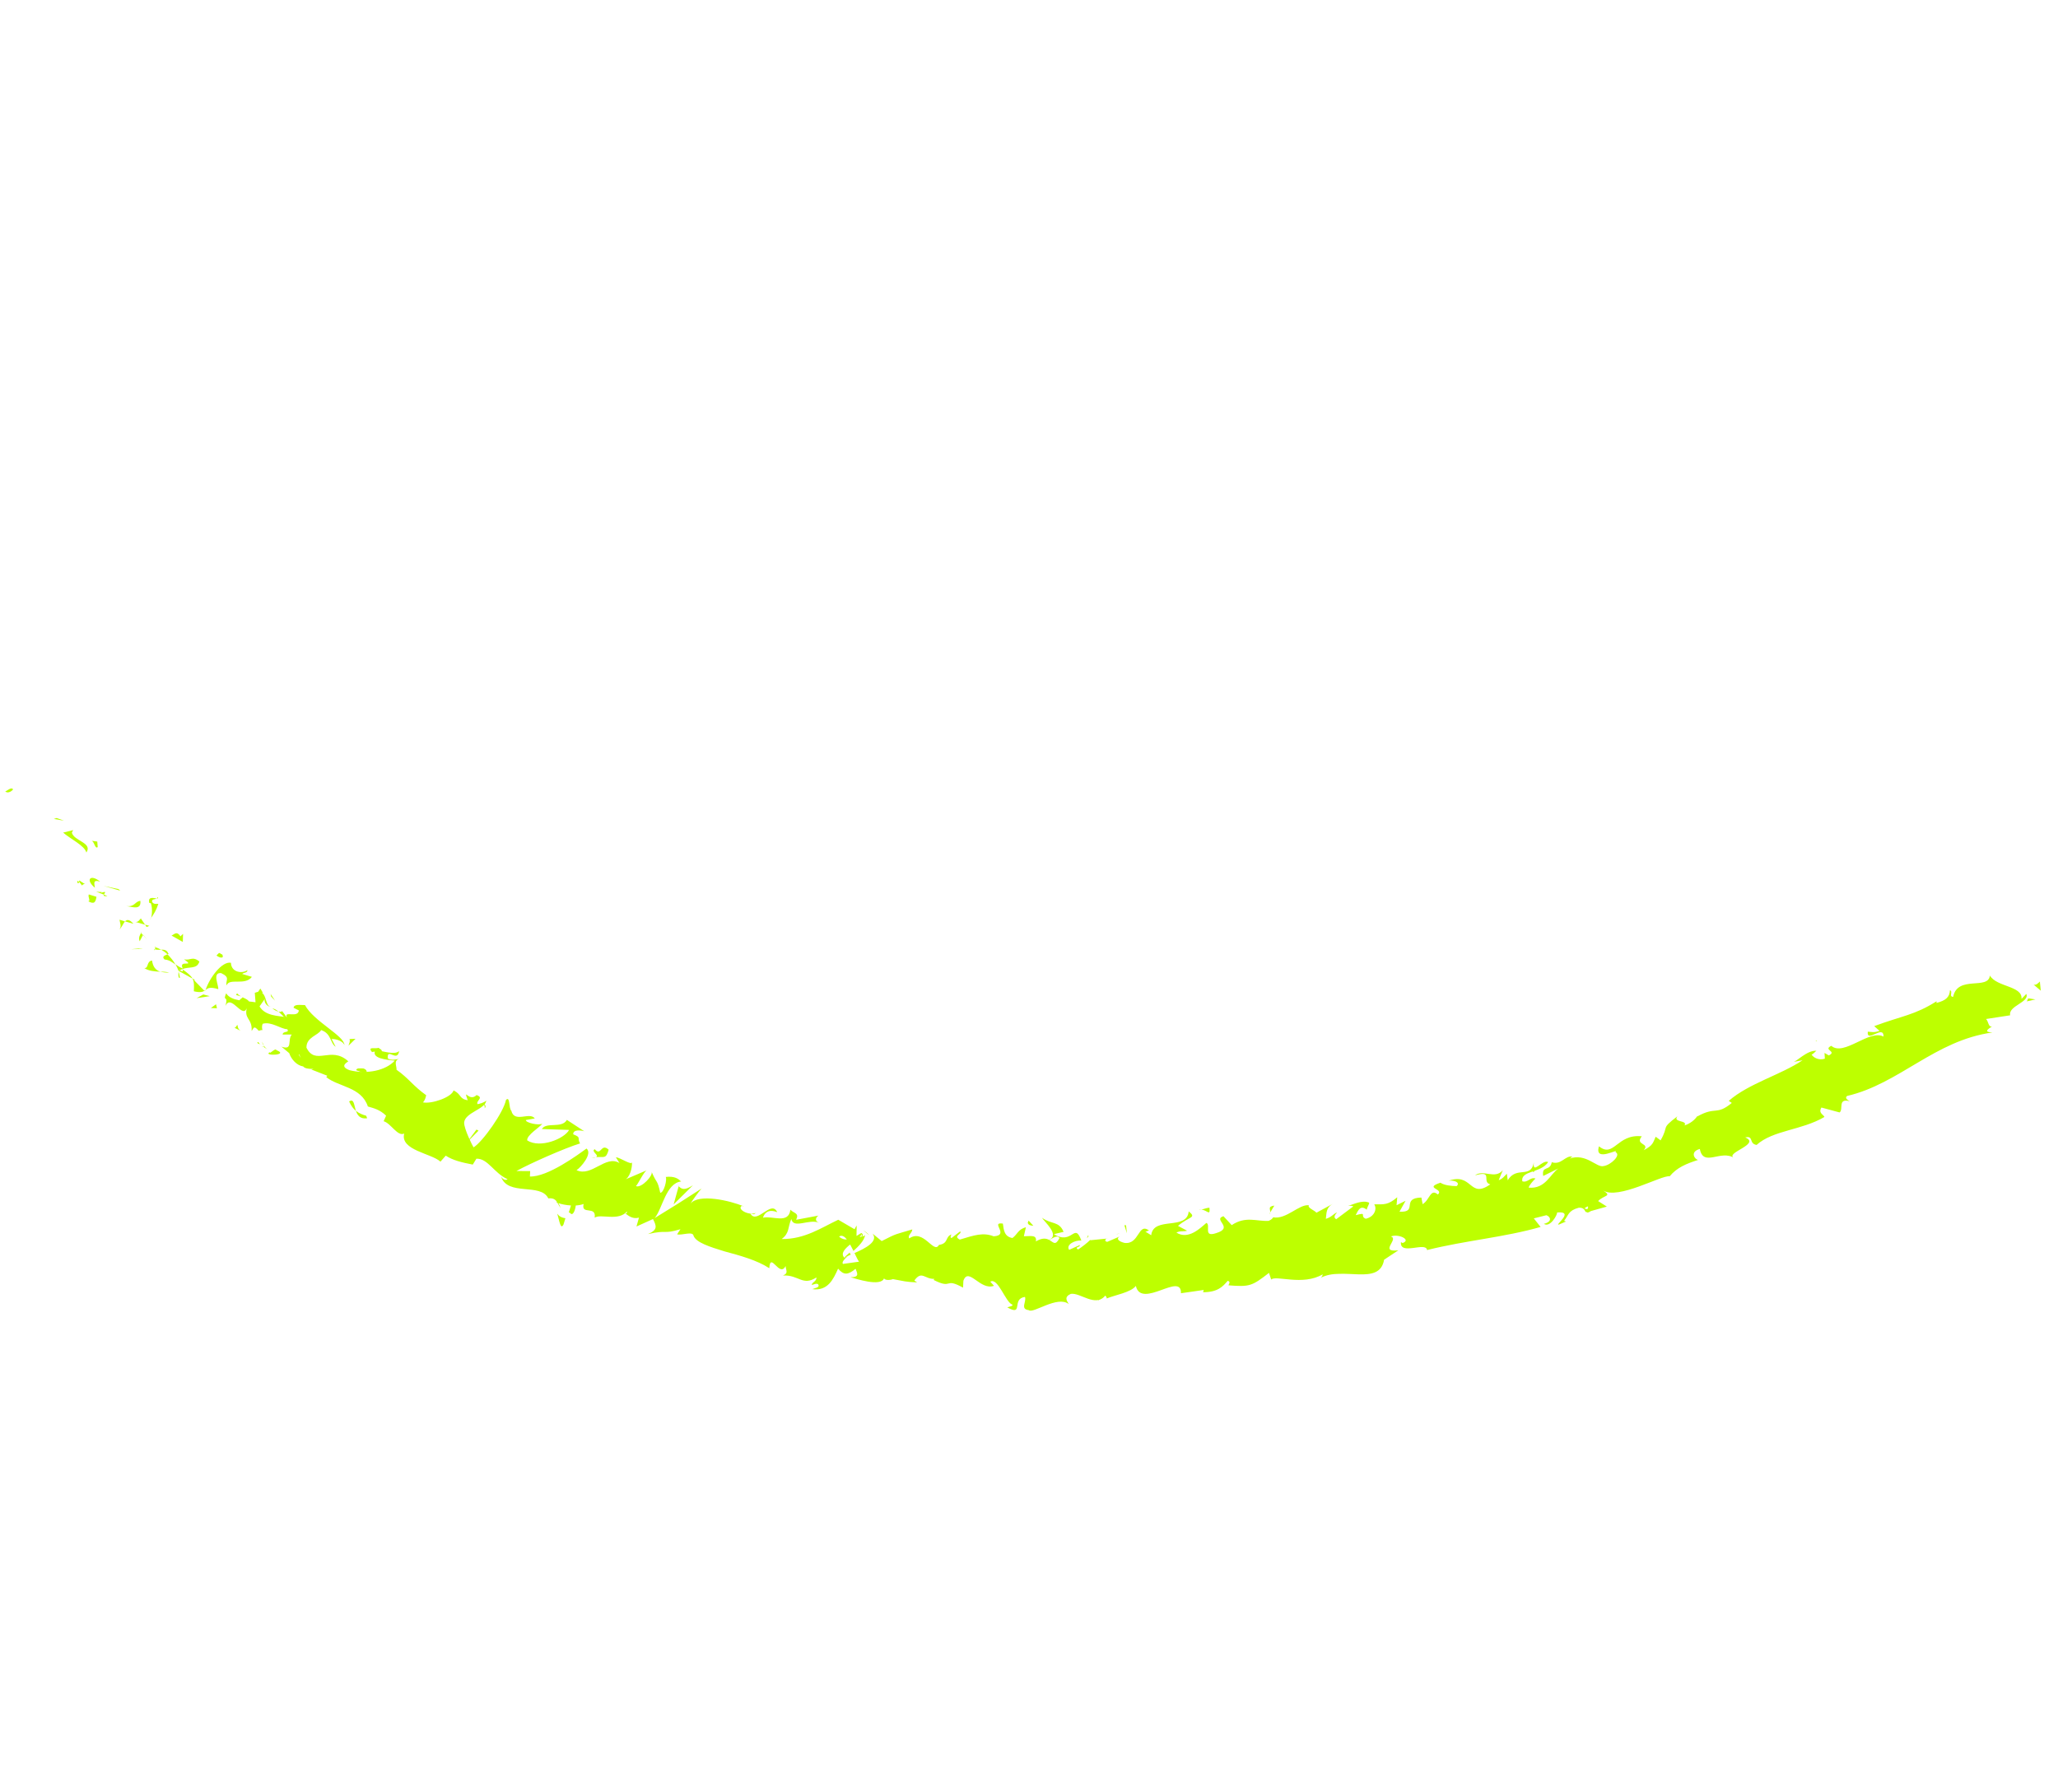 <svg width="286" height="249" viewBox="0 0 286 249" fill="none" xmlns="http://www.w3.org/2000/svg">
<path d="M1.796 109.693C1.605 109.317 0.902 109.96 0.723 110.004C1.341 110.437 1.993 109.54 1.796 109.693Z" fill="#BDFF00"/>
<path d="M7.874 113.685L7.478 113.813L8.894 114.055L7.874 113.685Z" fill="#BDFF00"/>
<path d="M12.006 118.482C12.905 117.103 10.272 116.898 9.986 115.716L10.165 115.366L8.776 115.715C9.852 116.645 11.722 117.496 12.006 118.482Z" fill="#BDFF00"/>
<path d="M11.402 123.066C11.764 122.537 12.329 123.304 11.023 122.354C11.016 122.454 11.004 122.493 10.988 122.558C11.093 122.656 11.208 122.805 11.402 123.066Z" fill="#BDFF00"/>
<path d="M10.981 122.566C10.501 122.08 10.861 123.208 10.981 122.566V122.566Z" fill="#BDFF00"/>
<path d="M13.406 124.632L12.339 124.308C12.177 124.664 12.661 125.298 12.237 125.243C13.122 125.734 13.283 125.376 13.406 124.632Z" fill="#BDFF00"/>
<path d="M14.937 124.528L14.432 124.328C14.363 124.482 14.404 124.601 14.937 124.528Z" fill="#BDFF00"/>
<path d="M13.36 123.915L14.434 124.334C14.544 124.089 14.952 123.766 13.976 124.112C14.416 123.887 13.914 124.019 13.36 123.915Z" fill="#BDFF00"/>
<path d="M13.186 123.376C13.118 122.805 12.859 122.202 13.914 122.527C12.561 121.414 11.828 122.26 13.186 123.376Z" fill="#BDFF00"/>
<path d="M13.577 117.728L13.518 116.959L12.705 116.845C13.113 116.905 13.194 118.053 13.577 117.728Z" fill="#BDFF00"/>
<path d="M16.584 129.148C16.893 128.978 17.074 128.38 17.373 128.064L16.604 127.82C16.657 128.212 16.941 128.81 16.584 129.148Z" fill="#BDFF00"/>
<path d="M17.38 128.052L18.549 128.392C17.967 127.728 17.635 127.782 17.38 128.052Z" fill="#BDFF00"/>
<path d="M16.48 123.567L14.383 123.122L16.71 123.783L16.48 123.567Z" fill="#BDFF00"/>
<path d="M19.242 131.827L18.212 131.922L19.869 131.89L19.242 131.827Z" fill="#BDFF00"/>
<path d="M21.126 133.494C20.322 133.608 20.687 134.597 20.062 134.538C20.639 134.953 21.501 135.012 22.285 135.048C21.639 134.845 21.262 134.378 21.126 133.494Z" fill="#BDFF00"/>
<path d="M23.503 135.163C23.183 135.068 22.751 135.046 22.284 135.02C22.621 135.129 23.007 135.193 23.503 135.163Z" fill="#BDFF00"/>
<path d="M19.607 129.662C19.498 129.85 19.188 130.285 19.408 130.817L19.869 129.95C19.794 129.861 19.701 129.763 19.607 129.662Z" fill="#BDFF00"/>
<path d="M19.893 129.914L19.877 129.946C20.152 130.259 20.351 130.472 20.433 130.568C20.369 130.482 20.206 130.288 19.893 129.914Z" fill="#BDFF00"/>
<path d="M19.544 129.595C19.575 129.62 19.59 129.639 19.618 129.663C19.661 129.578 19.665 129.546 19.544 129.595Z" fill="#BDFF00"/>
<path d="M17.539 125.924C18.37 126.02 19.658 126.552 19.505 125.196C18.694 125.295 18.783 126.069 17.539 125.924Z" fill="#BDFF00"/>
<path d="M20.158 128.516L19.575 127.642C19.39 127.811 19.236 128.172 18.825 128.13L20.158 128.516Z" fill="#BDFF00"/>
<path d="M20.763 128.676L20.159 128.503L20.371 128.828L20.763 128.676Z" fill="#BDFF00"/>
<path d="M22.876 133.351C23.52 133.404 23.923 133.72 24.388 134.061C24.096 133.521 23.693 133.05 23.275 132.631C22.986 132.764 22.39 132.919 22.876 133.351Z" fill="#BDFF00"/>
<path d="M21.486 131.634C21.53 131.64 21.567 131.66 21.604 131.67C21.626 131.569 21.605 131.521 21.486 131.634Z" fill="#BDFF00"/>
<path d="M28.48 137.764L28.545 137.59L28.407 137.684L28.48 137.764Z" fill="#BDFF00"/>
<path d="M23.355 132.453C23.173 132.021 22.802 131.977 22.393 131.981C22.707 132.16 23.01 132.373 23.289 132.637C23.421 132.579 23.49 132.528 23.355 132.453Z" fill="#BDFF00"/>
<path d="M25.005 135.908C24.979 135.619 24.908 135.329 24.823 135.036C24.759 135.386 24.759 136.008 25.005 135.908Z" fill="#BDFF00"/>
<path d="M21.503 131.938C21.473 131.934 21.443 131.931 21.418 131.917C21.37 132.152 21.436 132.077 21.503 131.938Z" fill="#BDFF00"/>
<path d="M21.507 131.932C21.778 132.014 22.093 131.996 22.391 131.991C22.129 131.848 21.87 131.726 21.6 131.66C21.592 131.744 21.55 131.846 21.507 131.932Z" fill="#BDFF00"/>
<path d="M34.372 134.827C33.649 135.361 32.122 135.129 32.095 133.804C30.847 133.558 29.125 135.895 28.573 137.57C28.889 137.336 29.15 137.112 30.331 137.471C30.403 136.913 29.46 135.155 30.718 135.233C32.076 135.872 31.316 136.203 31.484 136.954C31.872 135.856 34.026 137.039 35.006 135.764L33.659 135.359C33.82 135.175 34.457 135.194 34.372 134.827Z" fill="#BDFF00"/>
<path d="M27.138 136.203L26.732 135.984C26.983 136.412 26.979 136.878 26.939 137.766C27.794 137.973 28.148 137.861 28.406 137.702L26.929 136.187L27.138 136.203Z" fill="#BDFF00"/>
<path d="M25.329 134.685C26.312 134.299 27.387 134.732 27.707 133.635C26.728 132.823 26.447 133.554 25.569 133.31C27.26 134.539 24.725 133.257 25.402 134.603C24.979 134.437 24.673 134.222 24.387 134.019C24.574 134.341 24.726 134.673 24.841 135.015C24.841 134.989 24.842 134.971 24.849 134.944L24.842 134.938L24.854 134.932C24.875 134.798 24.917 134.729 24.935 134.842C24.951 134.836 24.973 134.851 24.988 134.856C25.087 134.783 25.209 134.733 25.329 134.685C25.607 135.22 25.203 134.912 24.985 134.858C24.938 134.886 24.893 134.904 24.852 134.936L24.848 134.948L26.761 136.004C26.551 135.617 26.129 135.266 25.329 134.685Z" fill="#BDFF00"/>
<path d="M21.895 124.671C21.873 124.766 21.817 124.806 21.763 124.855C21.951 124.872 22.048 124.86 21.895 124.671Z" fill="#BDFF00"/>
<path d="M22.004 125.611C21.792 125.593 21.404 125.744 21.138 125.352C21.077 124.882 21.504 125.068 21.74 124.858C21.335 124.813 20.51 124.554 20.754 125.497L20.958 125.515C21.272 126.284 21.076 127.761 20.872 127.743C21.377 127.047 21.719 126.515 22.004 125.611Z" fill="#BDFF00"/>
<path d="M23.838 130.023L25.404 130.909L25.44 129.782L25.08 130.129C24.552 129.333 24.228 129.861 23.838 130.023Z" fill="#BDFF00"/>
<path d="M28.251 138.207L27.32 138.721L29.141 138.445L28.251 138.207Z" fill="#BDFF00"/>
<path d="M30.021 139.569L29.306 140.094L30.152 140.128L30.021 139.569Z" fill="#BDFF00"/>
<path d="M155.097 171.602L155.652 171.357C155.389 171.437 155.224 171.519 155.097 171.602Z" fill="#BDFF00"/>
<path d="M151.19 171.702L151.051 172.089C151.254 171.877 151.342 171.72 151.19 171.702Z" fill="#BDFF00"/>
<path d="M77.441 168.682C77.734 169.637 77.902 171 78.312 170.172L78.576 169.304C77.99 169.229 77.663 168.984 77.441 168.682Z" fill="#BDFF00"/>
<path d="M118.219 174.375C118.174 174.276 118.124 174.176 118.074 174.08C117.794 174.335 117.529 174.575 117.281 174.796C117.568 174.664 117.89 174.523 118.219 174.375Z" fill="#BDFF00"/>
<path d="M119.957 170.974L120.781 171.659C120.621 171.437 120.348 171.227 119.957 170.974Z" fill="#BDFF00"/>
<path d="M176.521 168.5L177.095 167.549C176.117 167.693 176.576 168.065 176.521 168.5Z" fill="#BDFF00"/>
<path d="M48.516 153.079C48.804 153.708 49.118 154.11 49.468 154.393C49.183 153.562 49.214 152.616 48.516 153.079Z" fill="#BDFF00"/>
<path d="M152.622 180.713C152.992 180.54 153.152 180.36 153.16 180.169C152.783 180.332 152.567 180.506 152.622 180.713Z" fill="#BDFF00"/>
<path d="M51.025 155.415C50.988 155.284 50.928 155.187 50.884 155.063C50.386 154.917 49.905 154.746 49.464 154.381C49.667 155.002 50.06 155.555 51.025 155.415Z" fill="#BDFF00"/>
<path d="M252.306 144.712C252.371 144.72 252.443 144.707 252.51 144.724C252.473 144.618 252.402 144.647 252.306 144.712Z" fill="#BDFF00"/>
<path d="M277.581 140.468C277.407 140.633 277.075 140.84 276.764 141.039C276.953 140.99 277.205 140.833 277.581 140.468Z" fill="#BDFF00"/>
<path d="M36.64 145.504C36.219 145.249 36.509 145.525 36.64 145.504V145.504Z" fill="#BDFF00"/>
<path d="M37.628 141.468C37.789 141.454 37.951 141.407 38.121 141.261C37.928 141.396 37.759 141.458 37.628 141.468Z" fill="#BDFF00"/>
<path d="M59.011 153.394C59.022 153.404 59.033 153.409 59.043 153.419C59.043 153.205 59.036 153.245 59.011 153.394Z" fill="#BDFF00"/>
<path d="M36.389 144.761C36.446 144.95 36.535 145.147 36.663 145.33C36.642 145.217 36.56 145.039 36.389 144.761Z" fill="#BDFF00"/>
<path d="M36.142 145.137C36.034 145.008 35.955 144.912 35.873 144.818C35.717 144.889 35.683 144.99 36.142 145.137Z" fill="#BDFF00"/>
<path d="M37.197 145.869C36.972 145.711 36.805 145.522 36.662 145.323C36.69 145.427 36.681 145.49 36.636 145.495C36.76 145.573 36.926 145.68 37.197 145.869Z" fill="#BDFF00"/>
<path d="M212.999 162.844C213.04 162.858 213.084 162.864 213.128 162.89C213.544 162.399 213.335 162.518 212.999 162.844Z" fill="#BDFF00"/>
<path d="M94.347 164.804C94.322 164.808 94.301 164.819 94.277 164.826C94.292 164.844 94.318 164.859 94.331 164.875L94.347 164.804Z" fill="#BDFF00"/>
<path d="M96.294 164.73C95.071 165.508 94.727 165.252 94.314 164.863L93.619 167.375L96.294 164.73Z" fill="#BDFF00"/>
<path d="M164.968 171.043L163.707 170.372C165.273 169.013 166.358 169.308 165.194 168.355C164.959 171.068 160.284 168.978 159.984 171.67L159.167 171.164C159.412 171.181 159.458 171.014 159.696 171.028C158.134 169.835 158.374 173.016 156.264 172.733C155.543 172.558 155.055 172.191 155.583 171.852L153.879 172.587C153.413 172.537 153.567 172.074 154.032 172.115L151.514 172.367L151.543 172.284C151.144 172.709 150.258 173.371 149.824 173.656C149.23 173.279 150.181 173.363 150.057 173.031L148.58 173.703C148.099 173.016 149.332 172.327 150.277 172.414C149.306 169.748 149.042 173.131 146.47 171.517L147.806 171.2C147.177 169.669 146.103 170.203 144.804 169.234C145.05 169.732 147.373 171.661 145.782 172.311C145.389 172.105 144.852 172 143.958 172.526C144.106 171.569 143.276 171.811 142.287 171.81L142.57 170.555C141.458 170.87 141.424 171.516 140.704 172.055C139.54 171.88 139.488 170.887 139.37 170.054C137.537 169.769 140.37 171.677 138.091 171.819C136.62 171.245 135.431 171.658 133.38 172.275C132.383 171.757 133.751 171.516 133.437 171.131L132.234 172.057C132 172.018 132.151 171.713 132.227 171.562C131.318 171.874 131.861 172.814 130.483 173.017C129.77 174.36 128.366 170.715 126.363 172.11C126.07 171.713 126.766 171.364 126.783 170.863C124.337 171.603 124.73 171.351 122.528 172.482L121.266 171.449C122.089 172.529 120.306 173.477 118.747 174.146C118.999 174.665 119.212 175.129 119.382 175.346L117.139 175.658C116.962 175.411 117.313 175.018 117.815 174.564C117.641 174.641 117.479 174.719 117.342 174.797C116.777 174.208 117.401 173.558 118.143 172.957C118.303 173.243 118.459 173.548 118.606 173.851C119.355 173.183 120.086 172.426 120.221 171.678C120.043 171.801 119.757 171.879 119.461 171.903C119.655 171.721 119.798 171.548 119.778 171.416C119.76 171.269 119.458 171.512 119.029 171.771L119.05 170.307L118.754 170.836L116.494 169.518C114.164 170.611 111.823 172.243 108.63 172.197C109.762 171.353 109.444 170.594 109.97 169.419C110.26 170.844 112.427 169.357 113.809 169.93C113.084 169.63 113.473 169.097 113.743 168.941L110.641 169.521C111.093 168.559 110.371 168.671 109.844 168.124C109.574 170.178 107.35 168.918 106.028 169.233C106.236 168.576 106.78 167.986 108.008 168.469C107.202 166.671 105.176 170.239 104.289 168.668C104.615 168.727 104.747 168.869 105.017 168.58C104.008 168.972 102.392 168.038 103.078 167.594L103.399 167.67C101.425 166.836 97.068 165.851 95.954 167.288C96.044 167.069 97.207 165.463 97.494 165.182C97.494 165.182 95.886 166.211 94.277 167.244C92.634 168.261 90.986 169.282 90.986 169.282C92.039 168.035 92.555 164.405 94.659 164.202C94.276 163.847 93.799 163.427 92.515 163.569C92.738 163.871 92.274 165.794 91.753 165.766C91.329 163.842 91.324 164.652 90.539 162.823C90.865 163.292 89.124 165.197 88.376 164.84C88.679 164.567 89.515 162.738 89.918 162.627L86.788 163.966C87.495 163.777 87.902 162.254 87.819 161.518C87.771 162.009 86.194 160.864 85.588 160.836L86.089 161.642C84.166 160.452 82.211 163.626 80.119 162.626C80.654 162.317 82.408 160.322 81.504 159.621C80.341 160.475 76.092 163.597 73.641 163.506L73.678 162.755L71.765 162.745C73.756 161.652 78.458 159.572 80.608 158.912C80.146 158.092 80.854 158.121 79.66 157.643C79.628 156.906 80.852 157.098 81.205 157.226L78.779 155.64C78.081 156.881 75.901 155.883 75.306 156.912L79.09 157.034C78.412 158.275 75.062 159.637 73.272 158.494C73.124 157.783 75.13 156.582 75.37 156.166C74.842 156.448 73.038 156.034 73.075 155.662L74.32 155.438C73.616 154.472 71.484 156.123 71.061 154.371C70.683 154.077 70.909 152.227 70.312 152.875C70.004 154.547 67.06 158.711 65.81 159.457C65.698 159.308 64.487 156.925 64.502 156.016C64.612 154.597 67.481 154.163 67.574 152.946C67.303 153.245 66.61 153.417 66.358 153.454C66.124 152.936 67.304 152.587 66.235 152.187C65.147 153.254 64.355 150.997 64.997 152.913C63.784 152.711 64.18 152.112 63.037 151.54C62.771 152.495 59.989 153.457 58.77 153.205C59.068 152.951 59.175 152.444 59.224 152.209C57.415 150.923 56.784 149.848 55.101 148.668C55.181 148.295 54.647 147.421 55.434 147.174C55.011 147.207 54.448 147.432 53.892 147.107C53.745 145.468 55.202 147.739 55.471 146.071C54.822 146.671 53.297 146.056 52.183 145.95C51.5 147.091 53.754 147.302 54.865 147.402C53.626 148.78 51.003 149.334 48.582 148.735C46.826 148.092 48.791 147.432 48.355 147.458C45.964 145.321 43.852 148.161 42.59 145.603C42.557 144.131 44.217 143.906 44.63 143.157C46.082 143.655 45.843 144.954 46.647 145.48L46.091 144.395C46.727 144.373 47.688 144.708 47.863 145.248C47.887 143.959 43.572 141.938 42.384 139.685C41.754 139.69 40.862 139.511 40.8 140.059L41.532 140.428C41.411 141.54 39.416 140.435 39.87 141.363C38.557 141.175 36.834 141.173 36.068 139.865L36.848 138.762C36.572 139.061 37.005 139.934 37.643 139.901C36.691 139.941 37.24 137.208 35.41 137.981L35.51 139.293C34.204 139.072 32.123 139.189 31.43 138.045C30.89 139.334 31.777 138.137 31.329 139.805C32.152 137.961 33.867 142.069 34.379 139.821C33.768 141.694 35.085 141.43 34.967 143.279C35.262 142.947 35.232 142.408 35.956 143.26C36.095 143.198 36.312 143.157 36.437 143.139C36.456 143.169 36.462 143.179 36.471 143.207C36.471 143.181 36.468 143.156 36.462 143.132C36.551 143.114 36.568 143.108 36.458 143.108C36.389 142.806 36.396 142.51 36.507 142.284C37.69 141.92 39.066 143.034 39.918 143.035C40.284 143.596 39.329 143.224 39.272 143.78L40.546 143.779C39.902 144.527 40.76 146.03 39.112 145.462L40.194 146.366C40.481 147.251 41.269 148.085 42.134 148.212C42.53 148.763 44.275 148.428 43.262 148.636L45.489 149.506L45.338 149.694C47.052 151.081 50.218 151.035 51.122 153.777C51.907 154.01 52.763 154.189 53.656 155.056L53.313 155.826C54.328 156.105 55.244 157.996 56.171 157.538C55.574 159.872 59.968 160.288 61.209 161.445L61.945 160.612C62.928 161.251 64.115 161.547 65.702 161.852L66.203 161.036C67.799 160.964 68.673 163.074 70.544 163.884C70.198 164.134 69.799 163.828 69.613 163.48C70.526 166.32 75.109 164.324 76.2 166.55C76.893 166.471 77.197 166.722 77.421 167.066C77.373 167.053 77.322 167.05 77.268 167.059C77.315 167.09 77.384 167.13 77.468 167.161C77.604 167.389 77.731 167.647 77.9 167.881C77.809 167.597 77.71 167.352 77.583 167.205C77.984 167.35 78.638 167.495 79.347 167.534L79.044 168.508C79.104 168.513 79.136 168.532 79.197 168.539C79.568 169.096 79.915 168.317 80.019 167.533C80.399 167.514 80.769 167.453 81.106 167.327C80.71 168.921 82.901 167.497 82.642 169.229C83.483 168.645 85.95 169.787 87.157 168.337C87.055 168.552 87.178 168.712 86.858 168.605C87.403 169.032 87.964 169.45 88.797 169.225L88.451 170.456L90.745 169.422C91.249 170.403 91.414 170.932 90.052 171.509C92.91 170.867 92.062 171.578 94.559 170.834L94.097 171.542C94.751 171.74 96.302 171.038 96.391 171.771C96.776 172.69 98.581 173.269 100.684 173.914C102.81 174.483 105.227 175.147 106.91 176.255C107.055 173.86 108.328 177.645 109.176 175.947C109.196 176.522 109.63 176.938 108.811 177.265C111.021 177.16 111.516 178.78 113.459 177.537C113.504 178.114 112.74 178.242 112.838 178.591C113.041 178.508 113.653 178.244 113.755 178.593C113.849 178.948 113.297 178.988 112.89 179.164C115.022 179.451 115.792 177.835 116.468 176.316C117.255 177.233 117.823 177.219 118.899 176.335C119.098 176.892 119.543 177.522 118.191 177.502C118.883 177.696 122.419 178.885 122.858 177.654C122.994 177.999 123.853 177.888 124.078 177.769C125.687 178.056 125.807 178.161 127.452 178.225L127.065 177.969C128.098 176.527 128.484 177.78 129.832 177.736L129.753 177.889C132.482 179.255 131.156 177.476 133.834 178.956L133.883 178.002C134.583 175.992 136.234 179.421 138.134 178.696L137.621 178.126C138.674 177.473 139.745 181.009 140.677 181.31C140.862 181.492 140.295 181.579 139.98 181.696C142.306 183.004 140.517 180.488 142.441 180.246C142.681 180.924 141.724 181.936 142.977 182.084C143.55 182.621 146.965 179.998 148.526 181.241C148.203 180.731 147.893 180.221 148.811 179.82C150.141 179.617 152.232 181.727 153.594 180.063C153.75 180.198 153.799 180.331 153.802 180.459C154.861 180 157.181 179.623 157.85 178.713C158.218 180.342 159.842 179.843 161.325 179.307C162.809 178.777 164.158 178.224 164.118 179.729C164.118 179.729 164.909 179.626 165.698 179.506C166.491 179.386 167.278 179.276 167.278 179.276L167.194 179.591C169.218 179.59 169.926 178.816 170.618 178.003C171.082 178.147 170.752 178.469 170.716 178.631C173.667 178.867 173.985 178.735 176.352 176.904L176.66 177.834C177.279 177.17 181.029 178.753 183.817 177.102C183.797 177.22 183.751 177.414 183.536 177.594C184.32 177.173 185.214 177.045 186.123 177.036C187.037 177.007 187.968 177.085 188.837 177.108C190.57 177.151 192.024 176.94 192.349 175.073L194.325 173.765C191.559 174.087 194.489 172.181 193.282 171.846C194.298 171.42 196.201 172.296 194.923 172.754L194.688 172.628C194.508 174.547 198.17 172.507 198.319 173.73C203.656 172.393 209.087 171.96 214.097 170.518L213.154 169.329L214.899 168.888C215.442 169.07 215.813 169.77 214.554 170.088C215.428 170.663 216.448 168.812 216.388 168.505C218.951 168.286 215.909 170.383 216.656 170.182L217.637 169.758L217.36 169.675C218.011 168.861 217.909 168.251 219.402 167.846C220.417 167.819 220.138 168.525 220.524 168.456C220.553 168.557 220.69 168.563 221.101 168.307L223.305 167.69L222.094 166.923C222.877 166.074 224.133 166.292 222.751 165.431C224.834 166.821 230.952 163.264 232.033 163.481C233.059 162.241 234.352 161.735 235.993 161.2C235.506 161.141 234.801 160.07 236.225 159.679C236.718 162.277 239.161 159.7 241.017 160.95C239.539 160.241 244.795 159.028 242.531 158.082C243.758 157.784 242.994 158.938 244.111 159.122C246.41 157.055 250.365 157.1 253.541 155.234C253.435 154.905 252.647 154.706 253.124 153.923L255.65 154.606C256.225 154.152 255.331 152.584 257.07 153.05C256.771 152.879 256.315 152.617 256.695 152.312C260.298 151.484 263.396 149.524 266.534 147.668C269.681 145.807 272.859 144.056 276.892 143.488C275.662 143.448 276.195 143.057 276.826 142.656C276.311 142.775 276.35 141.956 276.003 141.621L279.35 141.105C279.061 139.779 282.083 139.298 281.598 138.132L280.926 138.827C281.103 136.996 277.471 137.195 276.533 135.575C276.323 137.653 272.035 135.474 271.428 138.544C270.782 138.484 271.458 137.833 270.985 137.61C270.942 138.561 270.428 139.048 269.11 139.388L269.131 139.148C266.085 141.087 264.305 141.175 260.459 142.61L261.193 143.263C260.355 143.56 260.047 143.394 259.567 143.381C259.381 145.047 261.784 142.325 261.754 144.063C259.788 142.999 256.234 146.868 254.496 145.345C253.284 145.923 255.359 146.104 254.146 146.68L253.553 146.333L253.598 147.133C252.746 147.411 252.009 146.975 251.752 146.558C251.974 146.519 252.238 146.169 252.423 146.037C251.089 145.94 249.627 147.618 249.176 147.592L250.498 147.356C247.429 149.408 243.033 150.564 240.245 152.995L240.669 153.285C238.487 155.082 238.473 153.698 235.86 155.17L235.923 155.03C235.539 155.656 234.87 156.16 234.094 156.407C234.602 155.667 232.406 156.017 233.11 155.138C230.69 157.001 232.021 156.301 230.771 158.486L230.09 157.977C229.697 158.817 229.765 159.156 228.425 159.854C229.361 158.846 227.151 159.167 228.159 157.924C224.703 157.539 224.307 160.99 222.208 159.313C221.488 161.663 225.123 159.455 224.5 160.118C225.351 160.499 223.862 161.922 222.852 162.056C221.883 162.33 220.434 160.202 218.084 161.027C218.322 160.962 218.293 160.811 218.533 160.741C217.497 160.553 216.987 161.956 215.652 161.524C215.377 162.869 214.215 161.913 214.46 163.435L216.559 162.393C215.44 163.168 214.756 165.276 212.437 165.054C212.517 164.712 213.027 164.133 213.384 163.79C212.663 163.536 212.299 164.424 211.55 164.171C211.322 162.636 214.155 163.058 215.15 161.5C214.33 161.092 212.942 163.348 213.157 161.551C212.755 163.868 210.738 161.997 209.531 164.035L209.405 163.117C209.189 163.336 208.758 163.899 208.279 164.011L208.848 162.62C207.78 163.968 206.103 162.465 204.981 163.351C207.606 162.587 205.835 164.259 207.1 164.599C204.112 166.71 204.676 162.792 201.142 164.163C201.603 163.911 203.11 164.223 202.429 164.844C201.686 164.836 200.694 164.731 200.18 164.368C197.797 165.154 200.74 165.205 199.819 166.012C198.769 165.114 198.717 166.744 197.702 167.353L197.529 166.432C194.642 166.498 197.137 168.542 194.489 168.395L195.331 166.883L194.082 167.499L194.173 166.392C192.888 167.479 192.398 167.378 190.971 167.379C191.395 167.954 191.04 169.113 189.797 169.379C188.875 168.994 190.144 168.411 188.403 168.883C188.726 168.223 189.055 167.41 189.937 168.121C189.974 167.801 190.245 167.462 190.28 167.147C189.29 166.699 187.994 167.442 187.356 167.578C187.605 167.563 187.901 167.559 188.07 167.664L185.69 169.446C185.249 169.169 185.535 168.829 185.811 168.493C185.313 168.692 185.004 169.185 184.253 169.392C184.368 168.598 184.238 167.831 185.263 167.283L182.945 168.54C182.744 168.24 181.621 167.843 181.91 167.508C180.548 167.307 178.758 169.518 176.936 169.179C176.851 169.342 176.679 169.508 176.305 169.673C174.616 169.766 173.113 168.963 171.17 170.266L170.022 169.025C168.48 169.5 171.578 170.607 168.992 171.383C167.152 172.002 168.299 170.279 167.658 169.951C166.762 170.721 165.143 172.334 163.485 171.306C164.016 171.009 164.444 171.2 164.968 171.043ZM145.815 172.326C146.216 172.133 147.03 171.523 147.226 172.089C146.658 173.177 146.401 172.648 145.815 172.326ZM116.603 171.859C116.978 171.597 117.339 171.823 117.684 172.258C117.32 172.276 116.946 172.172 116.603 171.859ZM41.514 146.566C41.543 146.561 41.555 146.561 41.587 146.547C41.928 147.31 41.819 147.027 41.514 146.566ZM40.535 145.271C40.302 145.274 40.209 145.384 40.152 145.534C40.432 145.413 40.729 145.632 41.018 145.924C41.125 145.653 41.081 145.405 40.535 145.271ZM220.594 168.066L220.18 167.944C220.864 167.438 220.722 167.738 220.594 168.066Z" fill="#BDFF00"/>
<path d="M119.744 171.371C119.789 171.548 119.762 171.724 119.731 171.902C119.923 171.772 119.982 171.589 119.744 171.371Z" fill="#BDFF00"/>
<path d="M176.408 168.671C176.427 168.674 176.448 168.67 176.466 168.673C176.49 168.614 176.505 168.553 176.512 168.499L176.408 168.671Z" fill="#BDFF00"/>
<path d="M67.15 153.293C67.335 153.568 67.381 153.803 67.361 154.018C67.532 153.83 67.532 153.59 67.15 153.293Z" fill="#BDFF00"/>
<path d="M32.456 142.777L33.445 143.252C33.023 142.969 33.058 142.696 32.991 142.418C32.831 142.601 32.714 142.974 32.456 142.777Z" fill="#BDFF00"/>
<path d="M30.884 132.647C30.675 132.634 30.646 132.451 30.438 132.438L30.085 132.791C30.575 133.188 31.198 133.222 30.884 132.647Z" fill="#BDFF00"/>
<path d="M34.401 139.768C35.006 139.111 34.296 138.903 33.629 138.556C33.661 138.582 33.697 138.602 33.722 138.635C32.633 139.339 33.519 139.554 34.401 139.768Z" fill="#BDFF00"/>
<path d="M33.489 138.481C33.293 138.365 33.102 138.237 32.974 138.069C32.531 138.351 33.095 138.311 33.489 138.481Z" fill="#BDFF00"/>
<path d="M38.399 145.938C38.29 145.565 37.406 146.601 37.512 146.225C36.387 146.786 40.316 146.686 38.399 145.938Z" fill="#BDFF00"/>
<path d="M36.182 137.385L35.558 138.293L36.519 137.95L36.182 137.385Z" fill="#BDFF00"/>
<path d="M39.872 141.423L39.212 140.514C39.09 140.652 38.897 140.638 38.7 140.583C39.217 141.04 39.66 141.663 39.872 141.423Z" fill="#BDFF00"/>
<path d="M38.7 140.597C38.422 140.362 38.133 140.165 37.848 140.157C38.009 140.275 38.365 140.515 38.7 140.597Z" fill="#BDFF00"/>
<path d="M37.604 138.133L37.685 138.502L38.223 139.069L37.604 138.133Z" fill="#BDFF00"/>
<path d="M49.495 148.732L50.748 149.2C51.109 148.998 50.981 148.641 50.494 148.49C50.066 148.513 49.583 148.36 49.495 148.732Z" fill="#BDFF00"/>
<path d="M48.572 144.406C48.689 144.765 48.53 144.958 48.431 145.327L49.412 144.368L48.572 144.406Z" fill="#BDFF00"/>
<path d="M51.707 146.223C52.072 146.019 53.934 146.424 52.581 145.618C52.222 145.825 50.978 145.361 51.707 146.223Z" fill="#BDFF00"/>
<path d="M66.502 157.132L66.215 156.987L64.899 158.758L66.502 157.132Z" fill="#BDFF00"/>
<path d="M84.586 159.781C83.503 158.775 83.546 160.774 82.655 159.715C82.057 160.011 83.382 160.581 82.813 160.819C83.936 160.709 84.21 161.148 84.586 159.781Z" fill="#BDFF00"/>
<path d="M82.801 160.829C82.621 160.846 82.422 160.877 82.199 160.928C82.512 160.919 82.684 160.876 82.801 160.829Z" fill="#BDFF00"/>
<path d="M281.668 139.17L282.87 138.896L281.859 138.754L281.668 139.17Z" fill="#BDFF00"/>
<path d="M282.608 136.842L283.612 137.689C283.612 137.689 283.572 137.371 283.544 137.053C283.494 136.739 283.487 136.403 283.487 136.403C283.275 136.617 282.947 136.962 282.608 136.842Z" fill="#BDFF00"/>
<path d="M142.946 169.635L142.826 169.933C142.925 170.275 143.149 170.302 143.608 170.36L142.946 169.635Z" fill="#BDFF00"/>
<path d="M156.487 170.288L156.252 170.275L156.608 171.404L156.487 170.288Z" fill="#BDFF00"/>
<path d="M168.08 167.851C167.611 167.849 167.062 168.159 166.592 168.154C167.611 167.849 168.224 169.266 168.08 167.851Z" fill="#BDFF00"/>
</svg>
